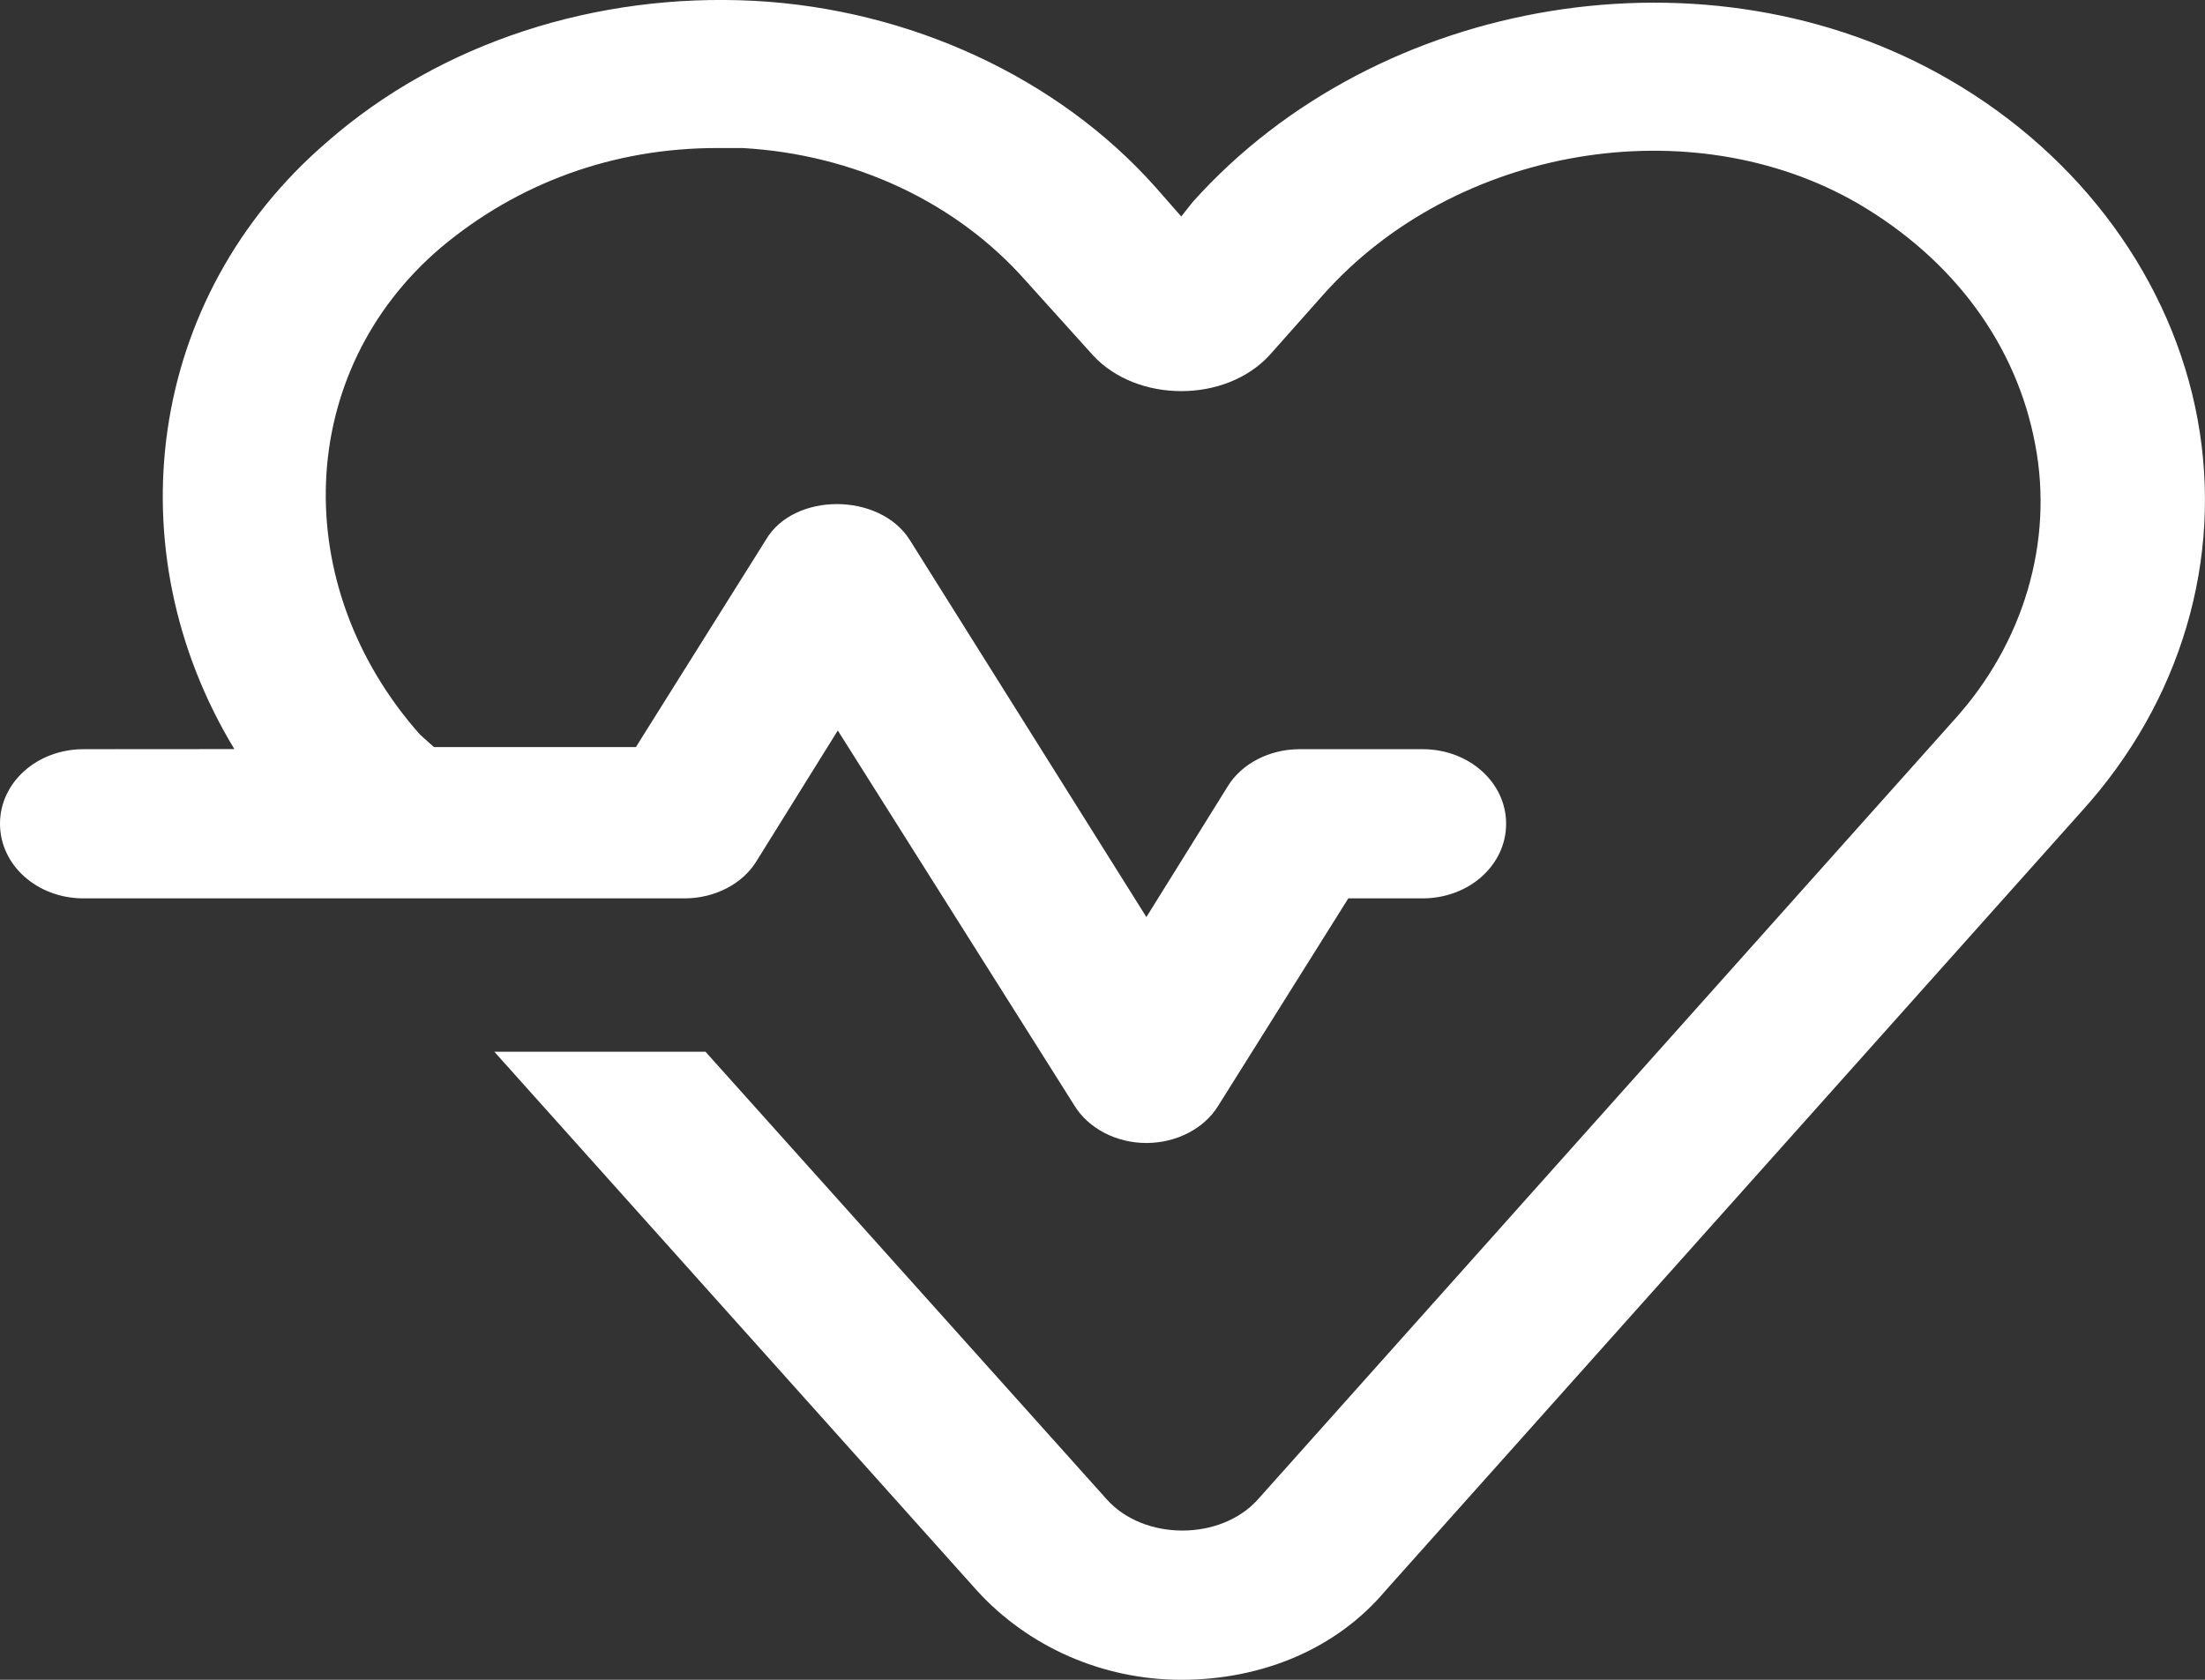 <svg width="21" height="16" viewBox="0 0 21 16" fill="none" xmlns="http://www.w3.org/2000/svg">
<rect x="0" y="0" width="21" height="16" fill="#333333" stroke="none"/>
<path d="M20.93 3.996C20.687 2.674 19.825 1.489 18.565 0.759C16.289 -0.564 13.128 -0.051 11.36 1.923L11.25 2.062L11.007 1.785C10.078 0.739 8.664 0.087 7.183 0.008C5.68 -0.07 4.199 0.403 3.116 1.351C1.392 2.832 1.083 5.24 2.232 7.135L0.796 7.136C0.354 7.136 0 7.451 0 7.846C0 8.241 0.354 8.557 0.796 8.557H6.52C6.807 8.557 7.073 8.419 7.205 8.202L7.979 6.958L10.233 10.531C10.366 10.748 10.631 10.887 10.918 10.887C11.206 10.887 11.471 10.748 11.603 10.531L12.841 8.557H13.548C13.99 8.557 14.344 8.241 14.344 7.846C14.344 7.452 13.99 7.136 13.548 7.136H12.377C12.09 7.136 11.824 7.274 11.692 7.491L10.918 8.735L8.664 5.142C8.376 4.688 7.559 4.688 7.294 5.142L6.056 7.116H4.133L4 6.997C2.74 5.576 2.807 3.542 4.199 2.358C4.929 1.746 5.835 1.41 6.829 1.41H7.072C8.133 1.47 9.106 1.924 9.769 2.674L10.41 3.385C10.83 3.839 11.67 3.839 12.089 3.385L12.598 2.812C13.858 1.391 16.112 1.016 17.703 1.943C18.609 2.476 19.206 3.286 19.383 4.234C19.56 5.161 19.272 6.129 18.609 6.859L11.979 14.283C11.625 14.677 10.896 14.677 10.542 14.283L6.719 10.018H4.708L9.305 15.151C9.791 15.684 10.498 16 11.25 16C12.023 16 12.73 15.704 13.195 15.151L19.825 7.728C20.775 6.681 21.173 5.319 20.93 3.997L20.93 3.996Z" fill="white"/>
</svg>
